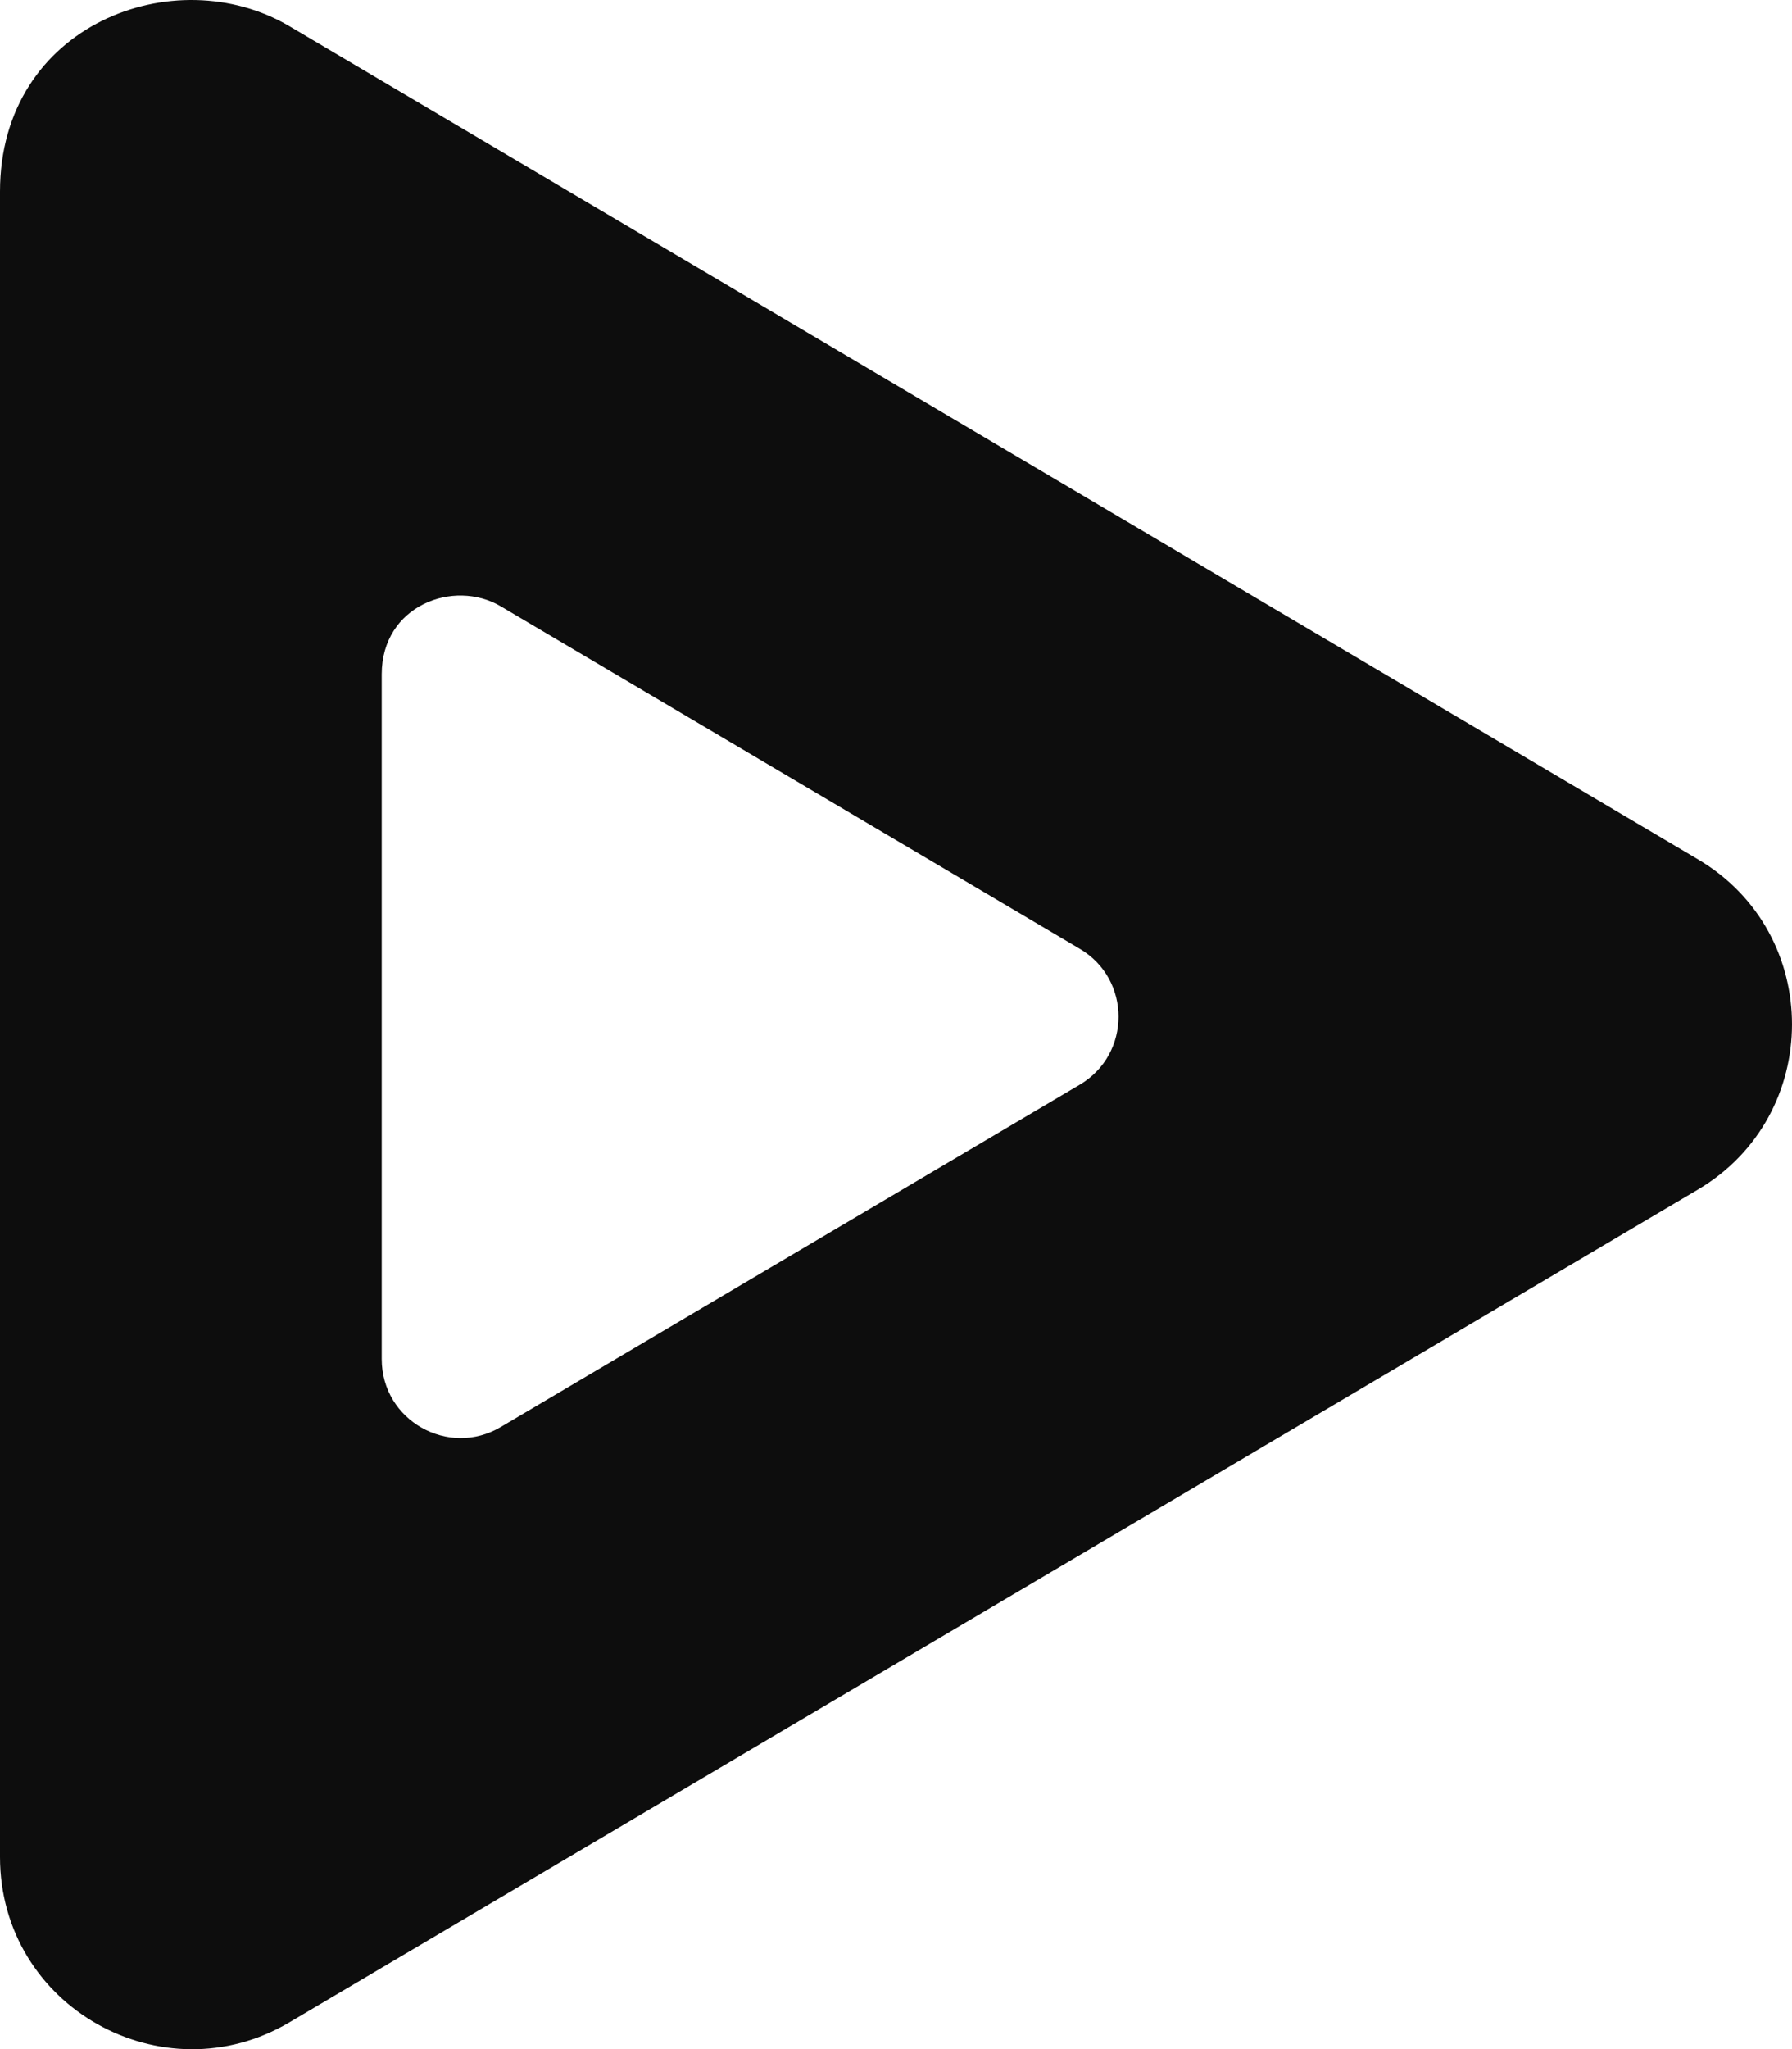 <?xml version="1.0" encoding="UTF-8" standalone="no"?>
<svg
   viewBox="0 0 447.988 512.021"
   version="1.1"
   id="svg1"
   sodipodi:docname="play.svg"
   inkscape:version="1.3 (0e150ed6c4, 2023-07-21)"
   width="447.988"
   height="512.021"
   xmlns:inkscape="http://www.inkscape.org/namespaces/inkscape"
   xmlns:sodipodi="http://sodipodi.sourceforge.net/DTD/sodipodi-0.dtd"
   xmlns="http://www.w3.org/2000/svg"
   xmlns:svg="http://www.w3.org/2000/svg">
  <defs
     id="defs1">
    <inkscape:path-effect
       effect="powerclip"
       id="path-effect4"
       is_visible="true"
       lpeversion="1"
       inverse="true"
       flatten="false"
       hide_clip="false"
       message="Используйте чётно-нечётное правило заливки в диалоговом окне &lt;b&gt;заливки и обводки&lt;/b&gt;, если результат выравнивания после преобразования вырезки в контуры отсутствует." />
    <clipPath
       clipPathUnits="userSpaceOnUse"
       id="clipPath4">
      <path
         d="M 269.926,237.094 125.196,151.53 c -11.759,-6.949 -29.768,-0.206 -29.768,16.981 v 171.086 c 0,15.419 16.734,24.711 29.768,16.981 l 144.73,-85.522 c 12.911,-7.607 12.952,-26.356 0,-33.962 z"
         id="path4"
         style="display:none;fill:#ffffff;stroke-width:0.411"
         inkscape:label="path1-4" />
      <path
         id="lpe_path-effect4"
         style="fill:#ffffff;stroke-width:0.411"
         class="powerclip"
         d="M -5,-4.968 H 452.988 V 517.053 H -5 Z M 269.926,237.094 125.196,151.53 c -11.759,-6.949 -29.768,-0.206 -29.768,16.981 v 171.086 c 0,15.419 16.734,24.711 29.768,16.981 l 144.73,-85.522 c 12.911,-7.607 12.952,-26.356 0,-33.962 z" />
    </clipPath>
  </defs>
  <sodipodi:namedview
     id="namedview1"
     pagecolor="#505050"
     bordercolor="#ffffff"
     borderopacity="1"
     inkscape:showpageshadow="0"
     inkscape:pageopacity="0"
     inkscape:pagecheckerboard="1"
     inkscape:deskcolor="#505050"
     inkscape:zoom="1.2305315"
     inkscape:cx="227.54395"
     inkscape:cy="275.08438"
     inkscape:window-width="1920"
     inkscape:window-height="1129"
     inkscape:window-x="-8"
     inkscape:window-y="-8"
     inkscape:window-maximized="1"
     inkscape:current-layer="svg1" />
  <path
     d="M 424.4,214.7 72.4,6.6 C 43.8,-10.3 0,6.1 0,47.9 V 464 c 0,37.5 40.7,60.1 72.4,41.3 l 352,-208 c 31.4,-18.5 31.5,-64.1 0,-82.6 z"
     id="path1"
     clip-path="url(#clipPath4)"
     inkscape:path-effect="#path-effect4"
     inkscape:original-d="M 424.4,214.7 72.4,6.6 C 43.8,-10.3 0,6.1 0,47.9 V 464 c 0,37.5 40.7,60.1 72.4,41.3 l 352,-208 c 31.4,-18.5 31.5,-64.1 0,-82.6 z"
     transform="translate(0,-0.032)"
     style="fill:#0d0d0d;fill-opacity:1" />
</svg>

